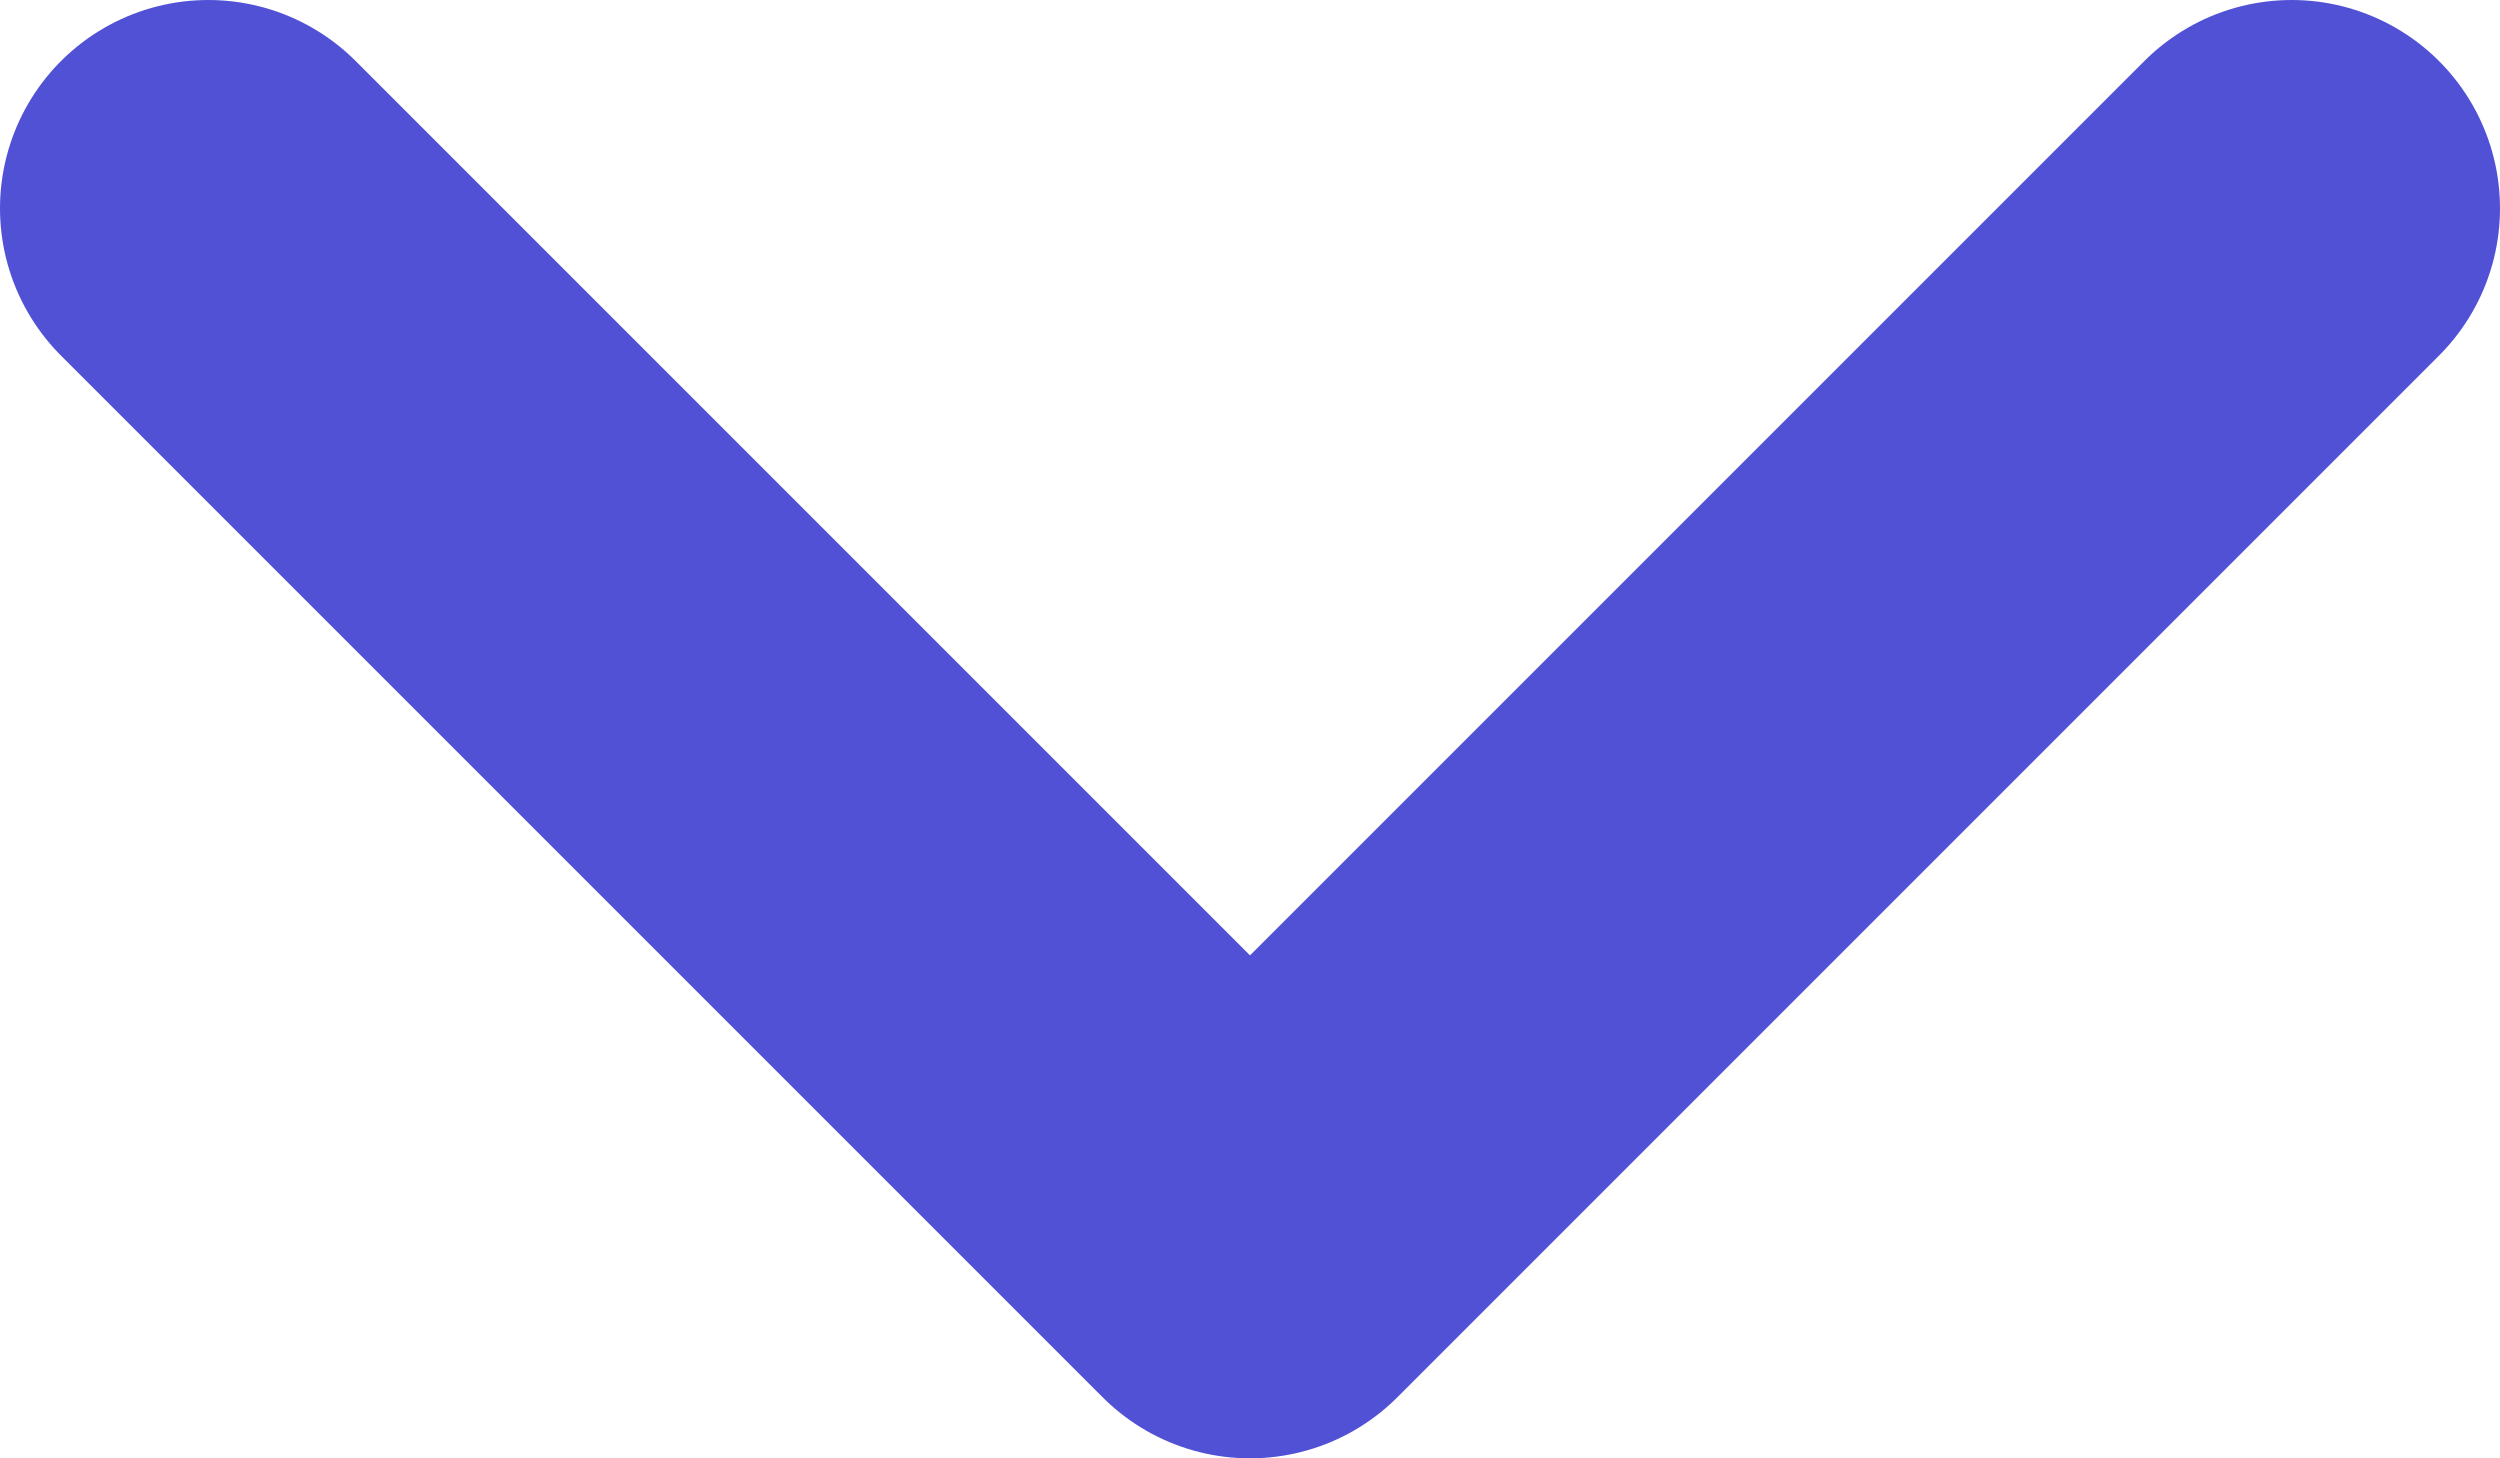 <svg width="12" height="7" viewBox="0 0 12 7" fill="none" xmlns="http://www.w3.org/2000/svg">
<path d="M1 1L6 6L11 1" stroke="#5151D6" stroke-width="2" stroke-linecap="round" stroke-linejoin="round"/>
</svg>

